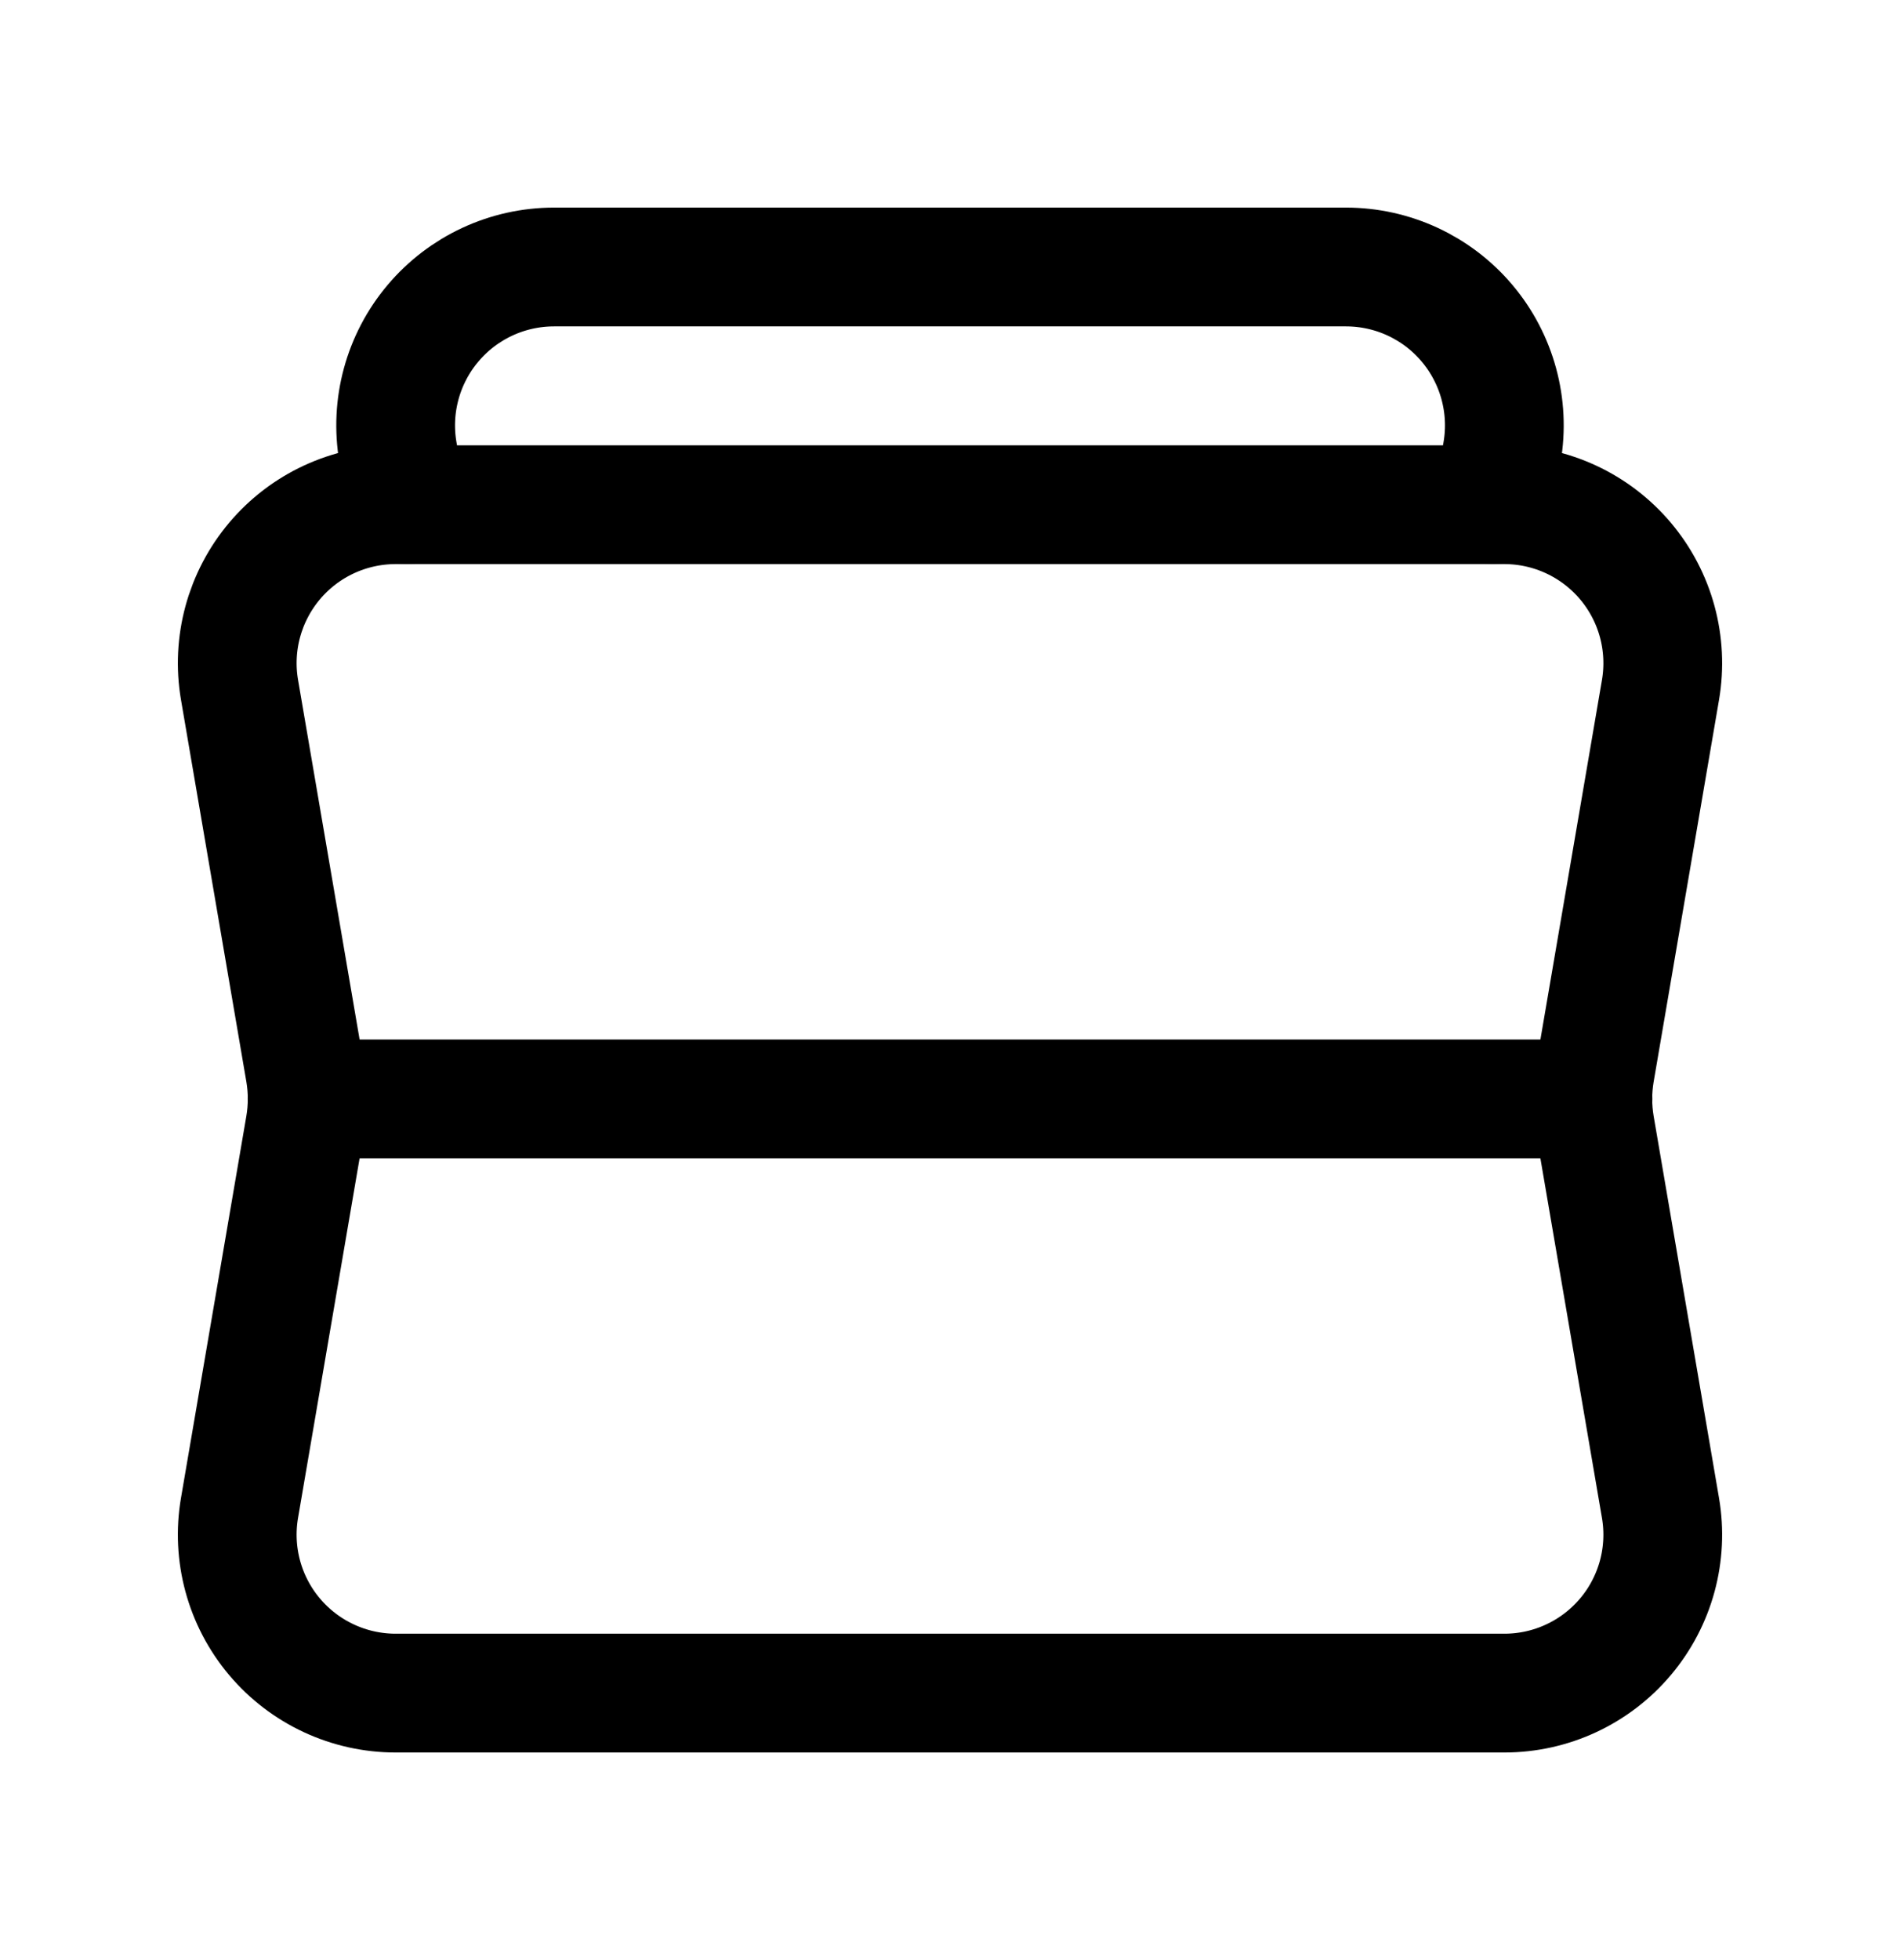 <svg width="32" height="33" viewBox="0 0 32 33" fill="none" xmlns="http://www.w3.org/2000/svg">
<path d="M5.172 18.501H26.829" stroke="black" stroke-width="2" stroke-linecap="round" stroke-linejoin="round"/>
<path fill-rule="evenodd" clip-rule="evenodd" d="M26.864 18.052L27.966 11.616C28.099 10.84 27.883 10.046 27.376 9.445C26.869 8.844 26.122 8.497 25.336 8.497H6.664C5.878 8.497 5.132 8.843 4.625 9.444C4.118 10.045 3.901 10.839 4.034 11.614L5.136 18.05C5.186 18.348 5.186 18.652 5.136 18.951L4.034 25.387C3.901 26.162 4.117 26.956 4.624 27.557C5.131 28.158 5.878 28.505 6.664 28.505H25.337C26.123 28.505 26.869 28.158 27.376 27.557C27.883 26.956 28.099 26.163 27.966 25.388L26.864 18.952C26.814 18.654 26.814 18.349 26.864 18.052Z" stroke="black" stroke-width="2" stroke-linecap="round" stroke-linejoin="round"/>
<path d="M6.852 8.497L6.702 7.612C6.569 6.838 6.785 6.044 7.292 5.443C7.799 4.842 8.545 4.495 9.331 4.495H22.669C23.455 4.495 24.201 4.841 24.708 5.442C25.215 6.043 25.431 6.838 25.298 7.612L25.147 8.497" stroke="black" stroke-width="2" stroke-linecap="round" stroke-linejoin="round"/>
</svg>
